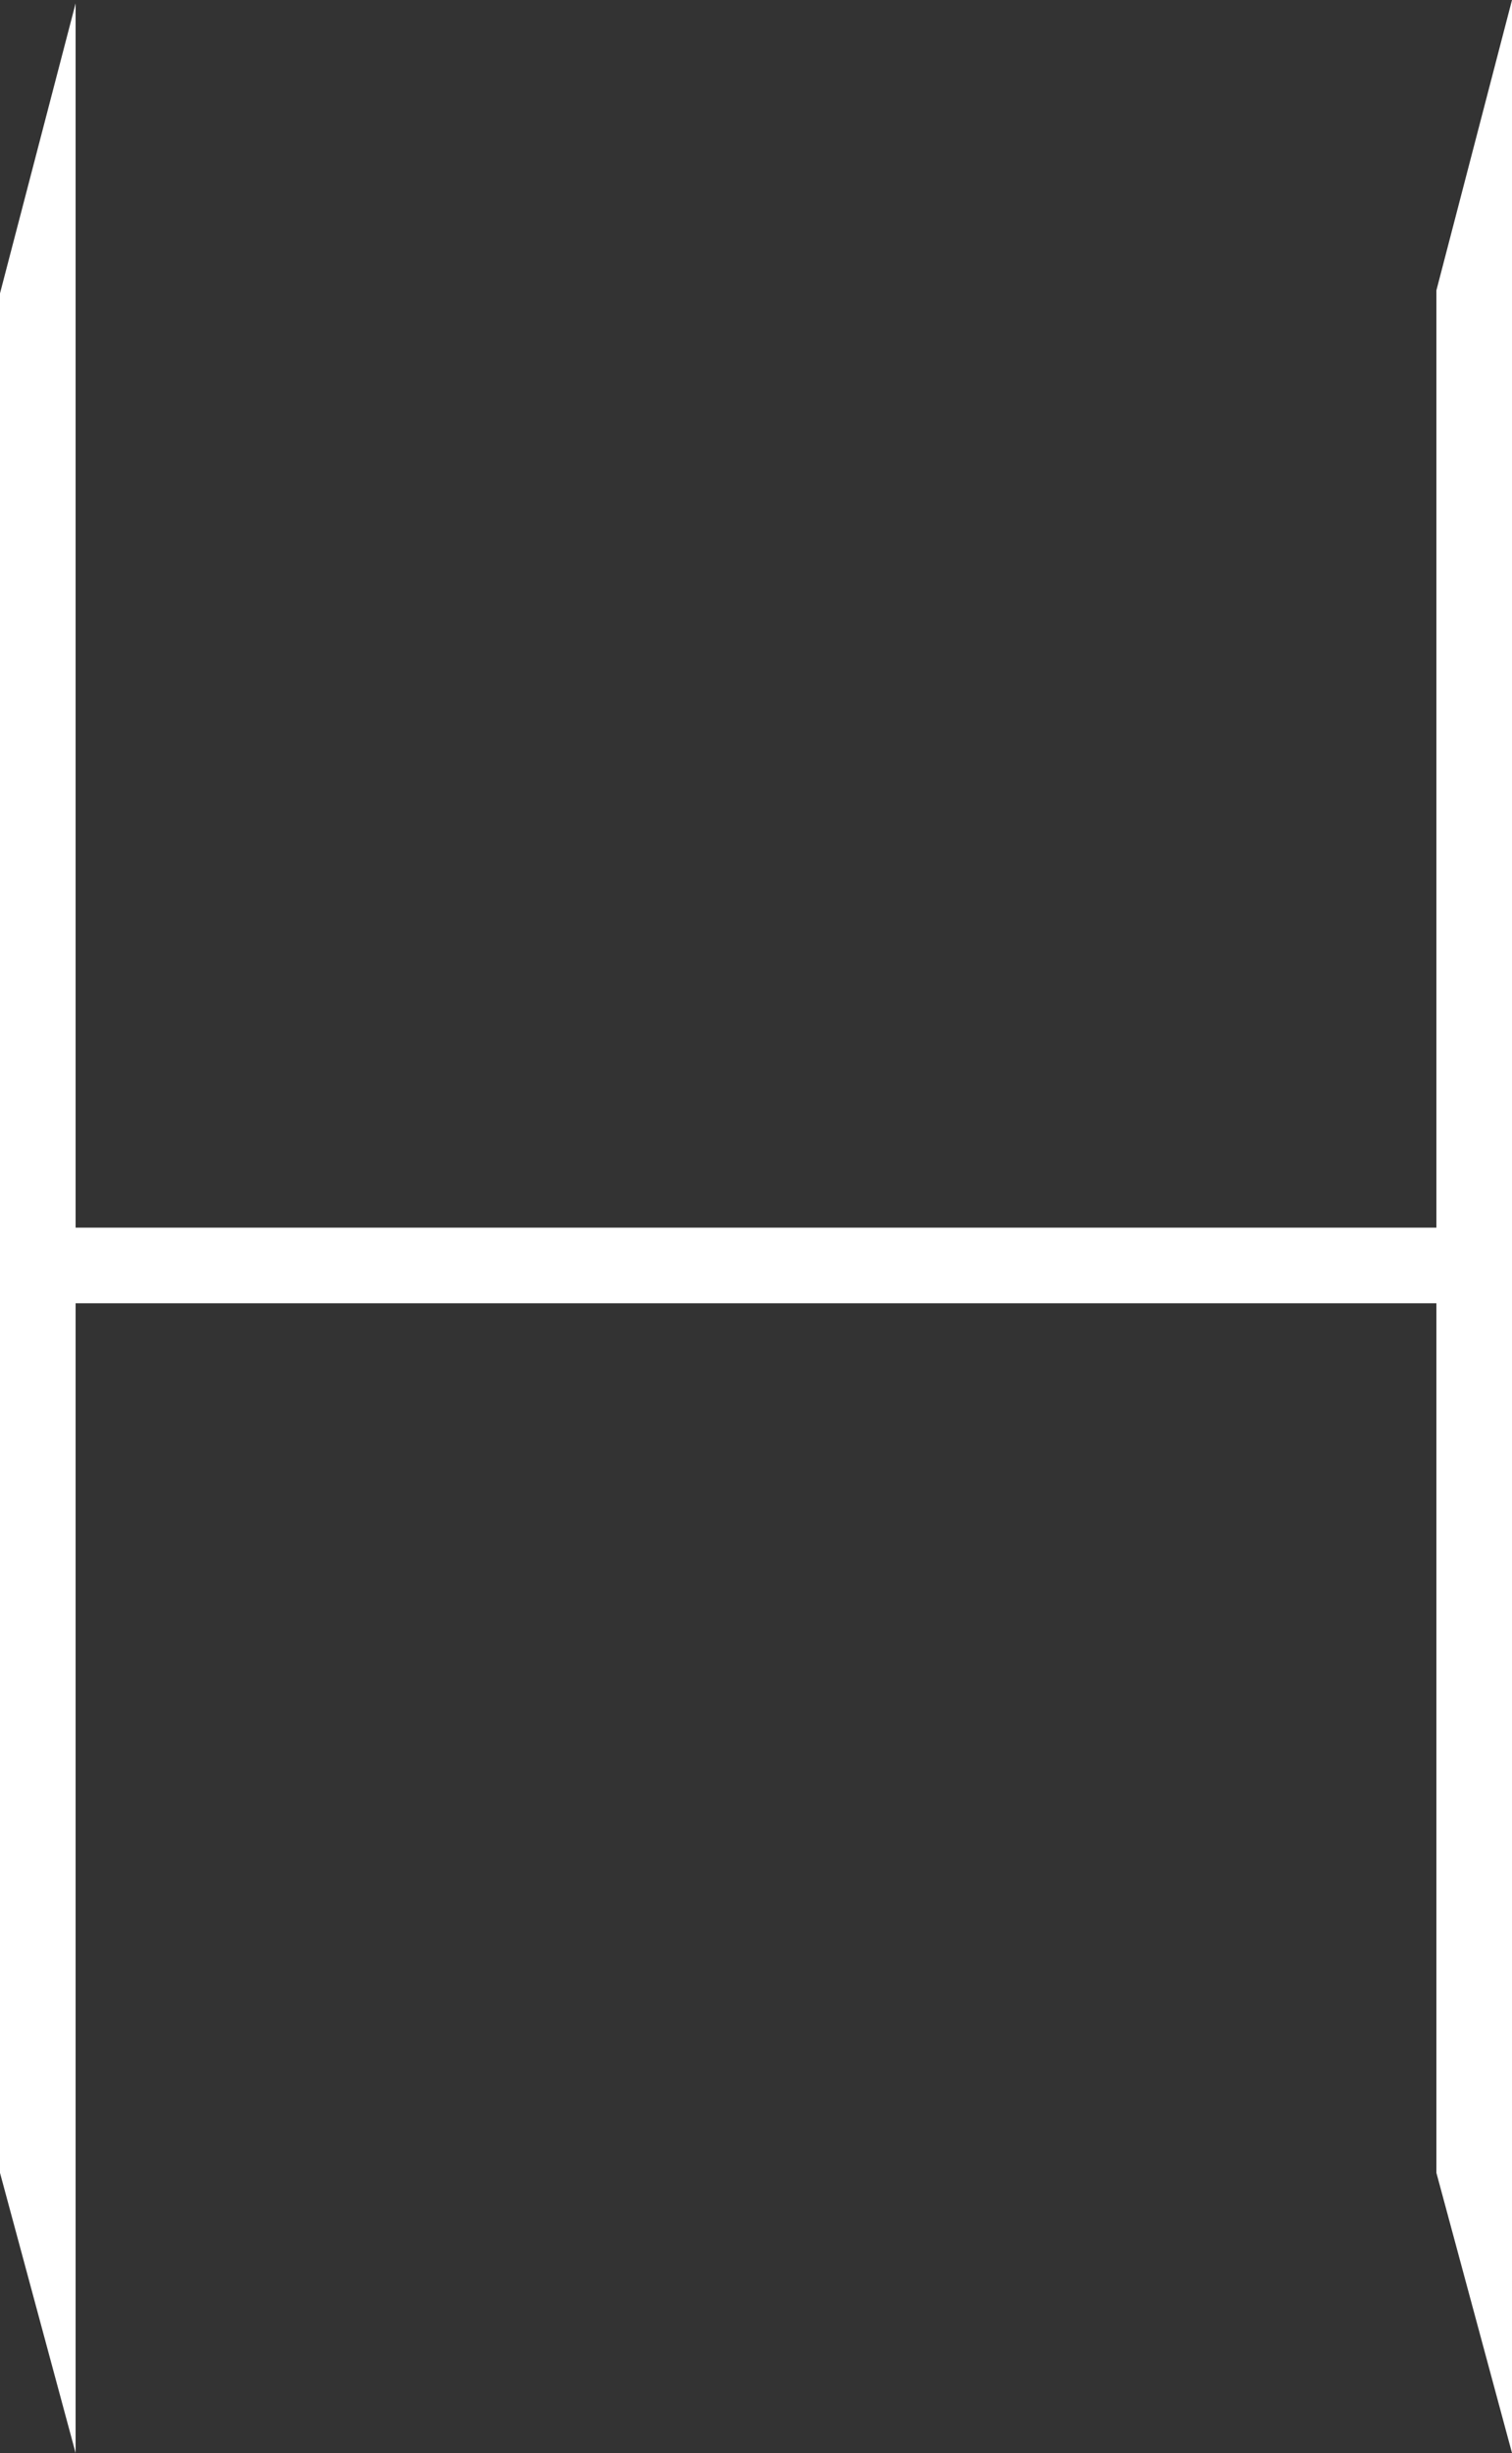 <?xml version="1.0" encoding="UTF-8"?>
<svg id="Layer_1" data-name="Layer 1" xmlns="http://www.w3.org/2000/svg" viewBox="0 0 40 64.88">
  <rect x="0" y="0" width="40" height="64.88" fill="#333333" stroke="none"/>
  <defs>
    <style>
      .cls-1 {
        fill: #fff;
      }
    </style>
  </defs>
  <path class="cls-1" d="m2,64.88l-2-7.41V7.76L2,.09v64.79Zm36-30.41H1v-2h37v2Zm2,30.41l-2-7.41V7.68l2-7.68v64.88Z"/>
</svg>